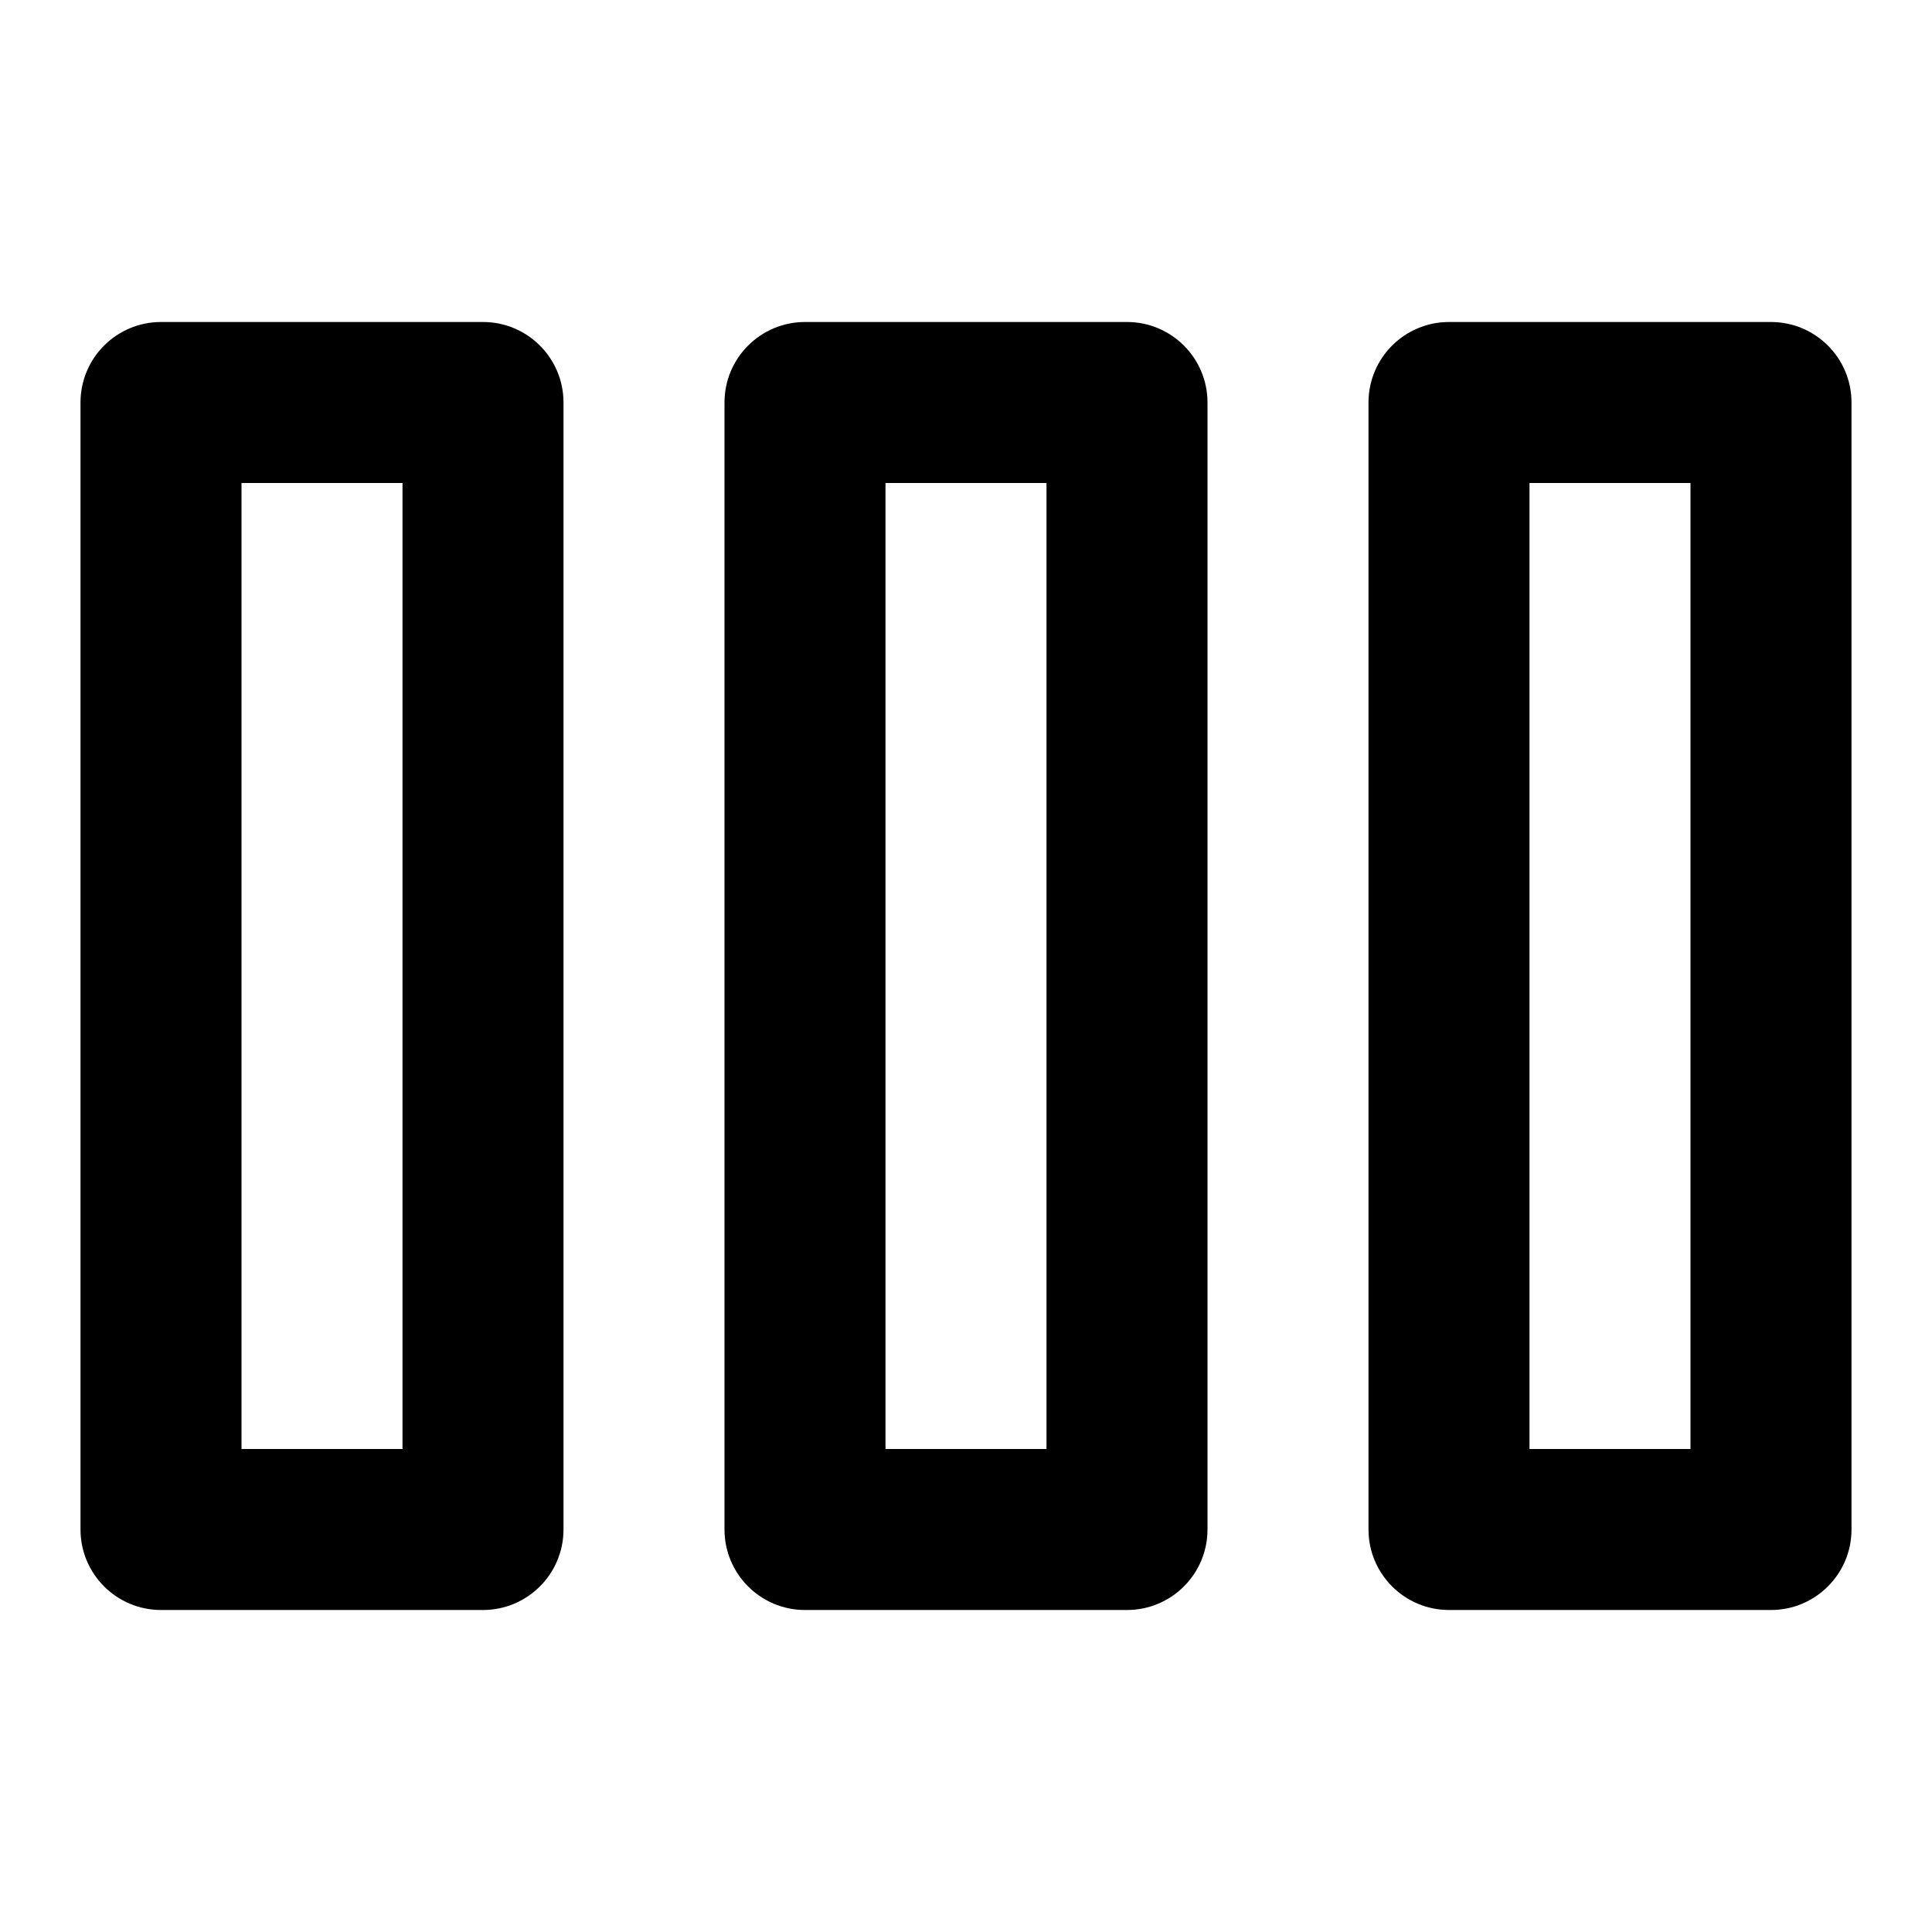 <svg width="24" height="24" viewBox="0 0 24 24" fill="none" xmlns="http://www.w3.org/2000/svg">
<g id="n-icon-columns">
<path id="Shape" fill-rule="evenodd" clip-rule="evenodd" d="M7 5C7 4.448 6.552 4 6 4H2C1.448 4 1 4.448 1 5V19C1 19.552 1.448 20 2 20H6C6.552 20 7 19.552 7 19V5ZM15 5C15 4.448 14.552 4 14 4H10C9.448 4 9 4.448 9 5V19C9 19.552 9.448 20 10 20H14C14.552 20 15 19.552 15 19V5ZM22 4C22.552 4 23 4.448 23 5V19C23 19.552 22.552 20 22 20H18C17.448 20 17 19.552 17 19V5C17 4.448 17.448 4 18 4H22ZM3 6H5V18H3V6ZM13 6H11V18H13V6ZM19 6H21V18H19V6Z" fill="black"/>
</g>
</svg>
